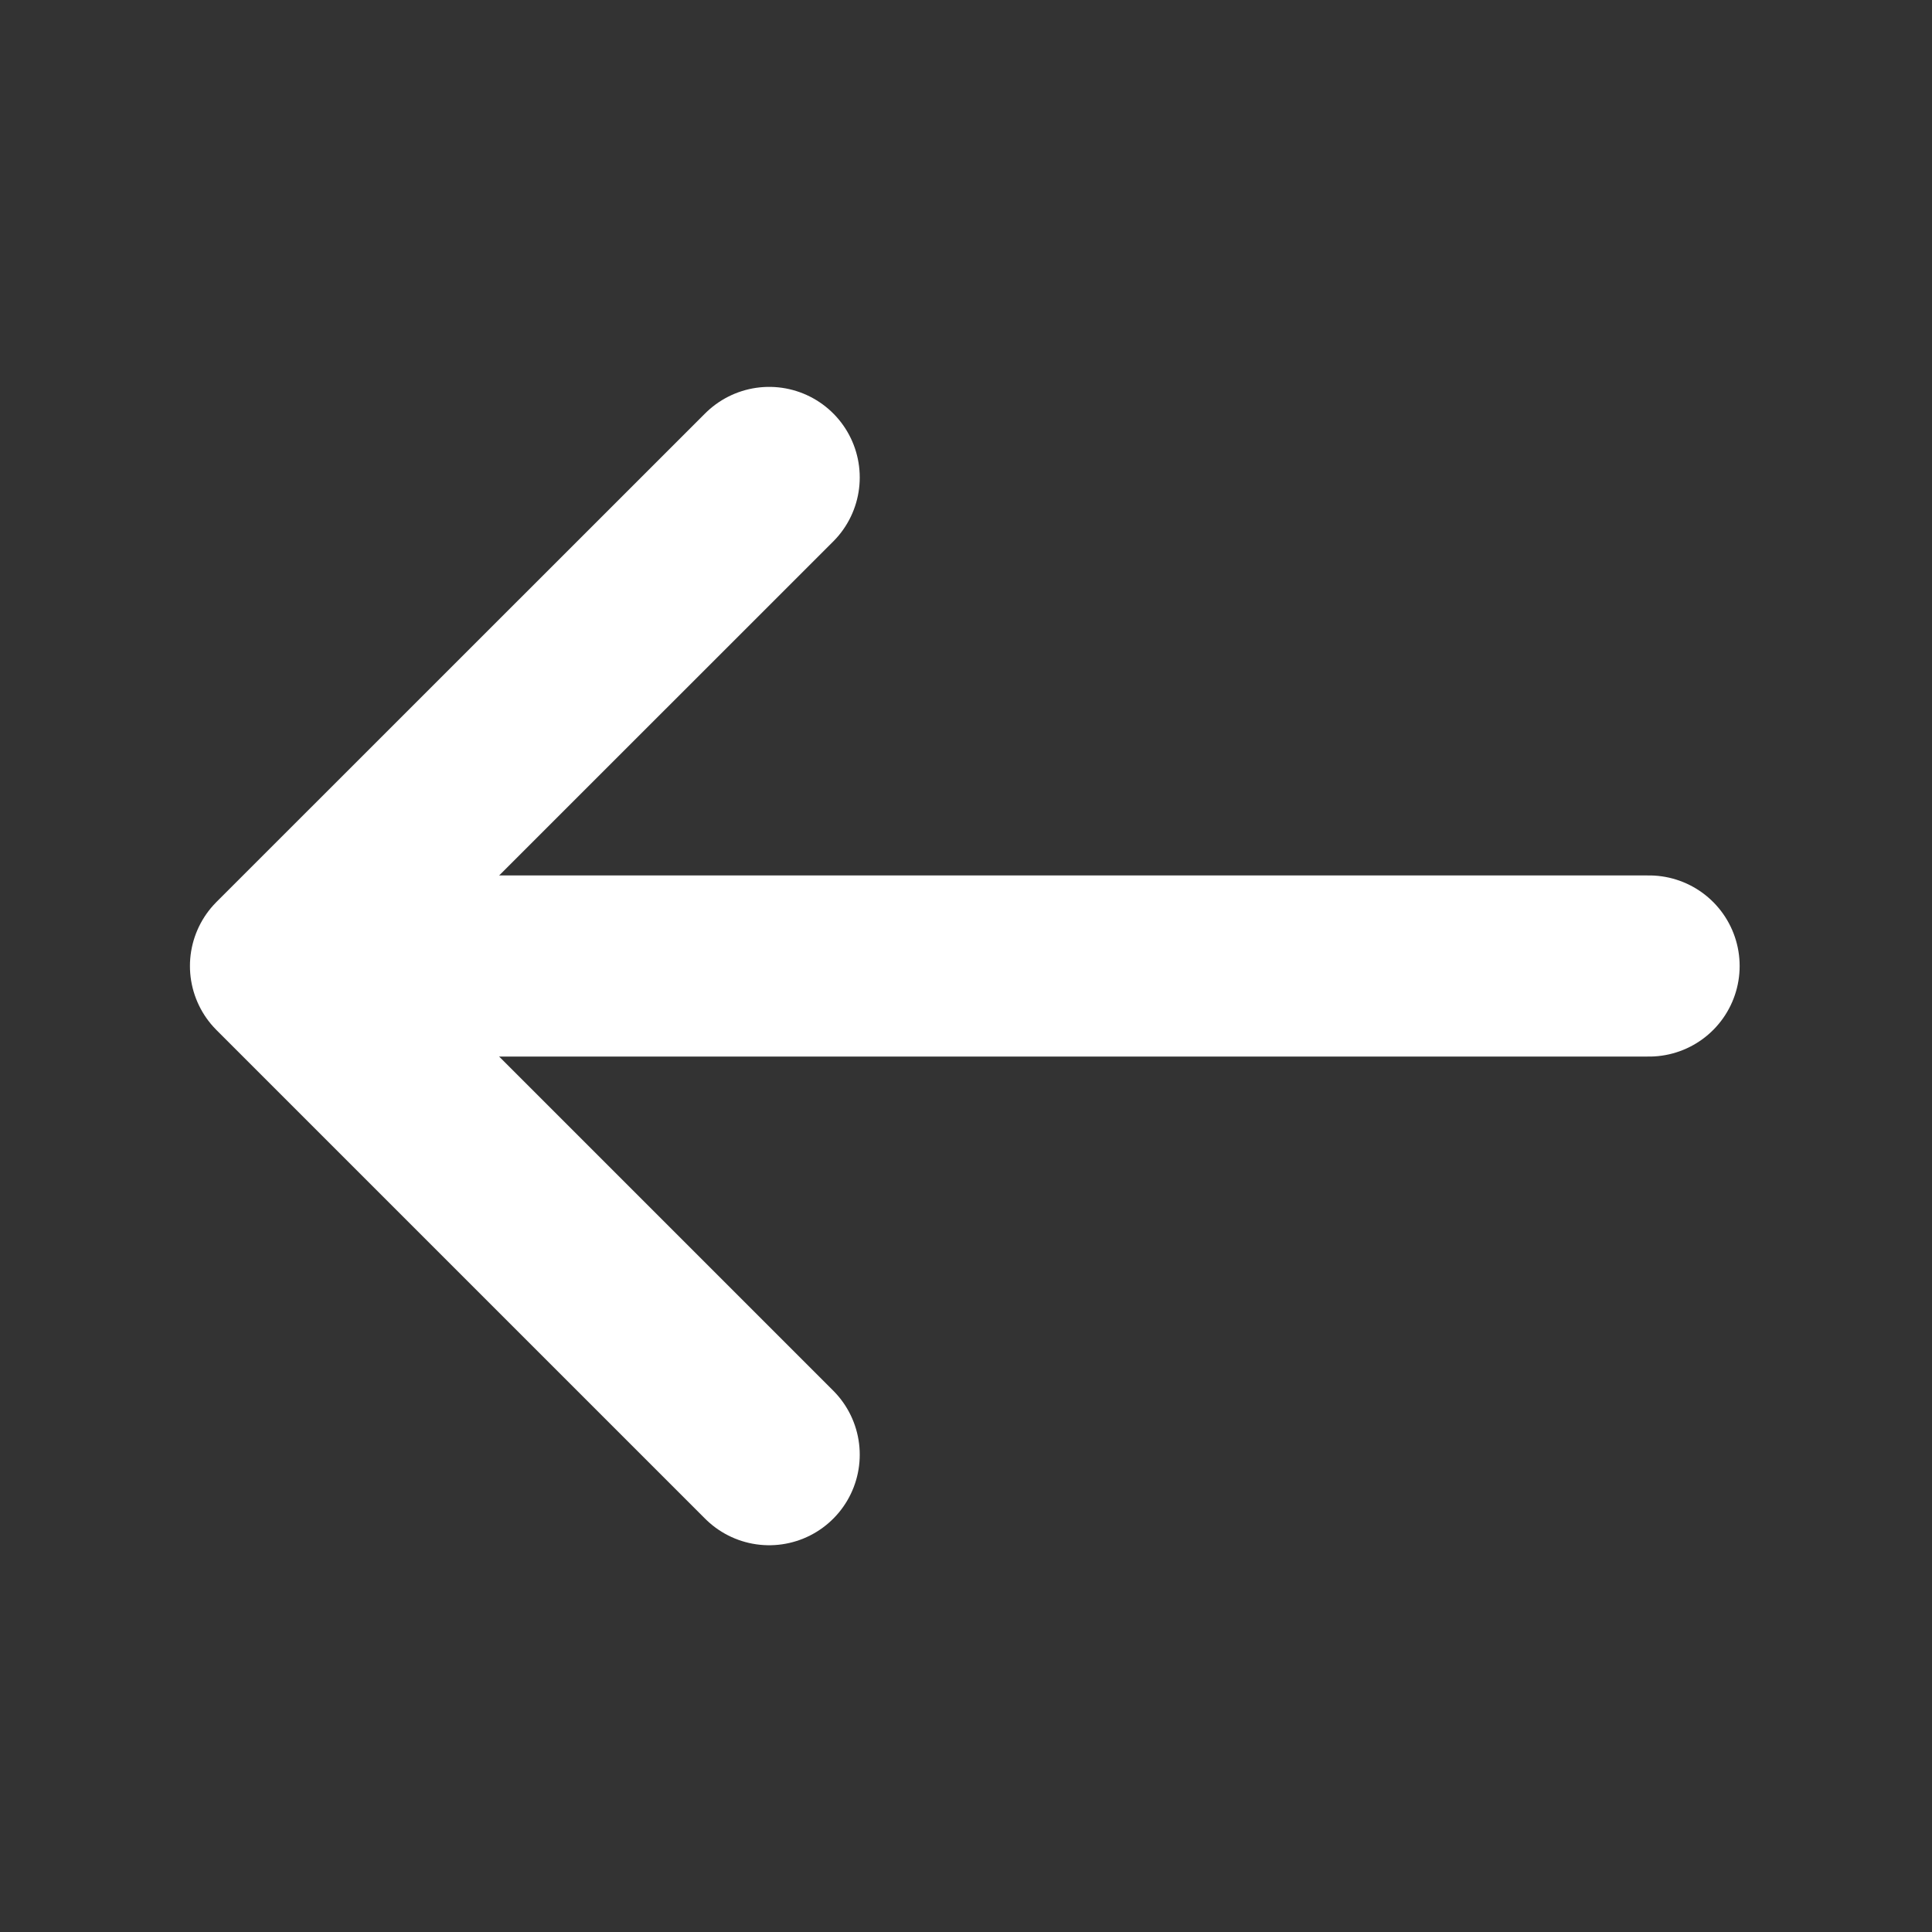 <svg width="16" height="16" viewBox="0 0 16 16" fill="none" xmlns="http://www.w3.org/2000/svg">
<rect x="0" y="0" width="16" height="16" fill="#333333" stroke="none"/>
<path d="M6.37 12.047L2.323 8L6.37 3.954" stroke="white" stroke-width="1.5" stroke-miterlimit="10" stroke-linecap="round" stroke-linejoin="round"/>
<path d="M13.657 8L2.437 8" stroke="white" stroke-width="1.5" stroke-miterlimit="10" stroke-linecap="round" stroke-linejoin="round"/>
</svg>
